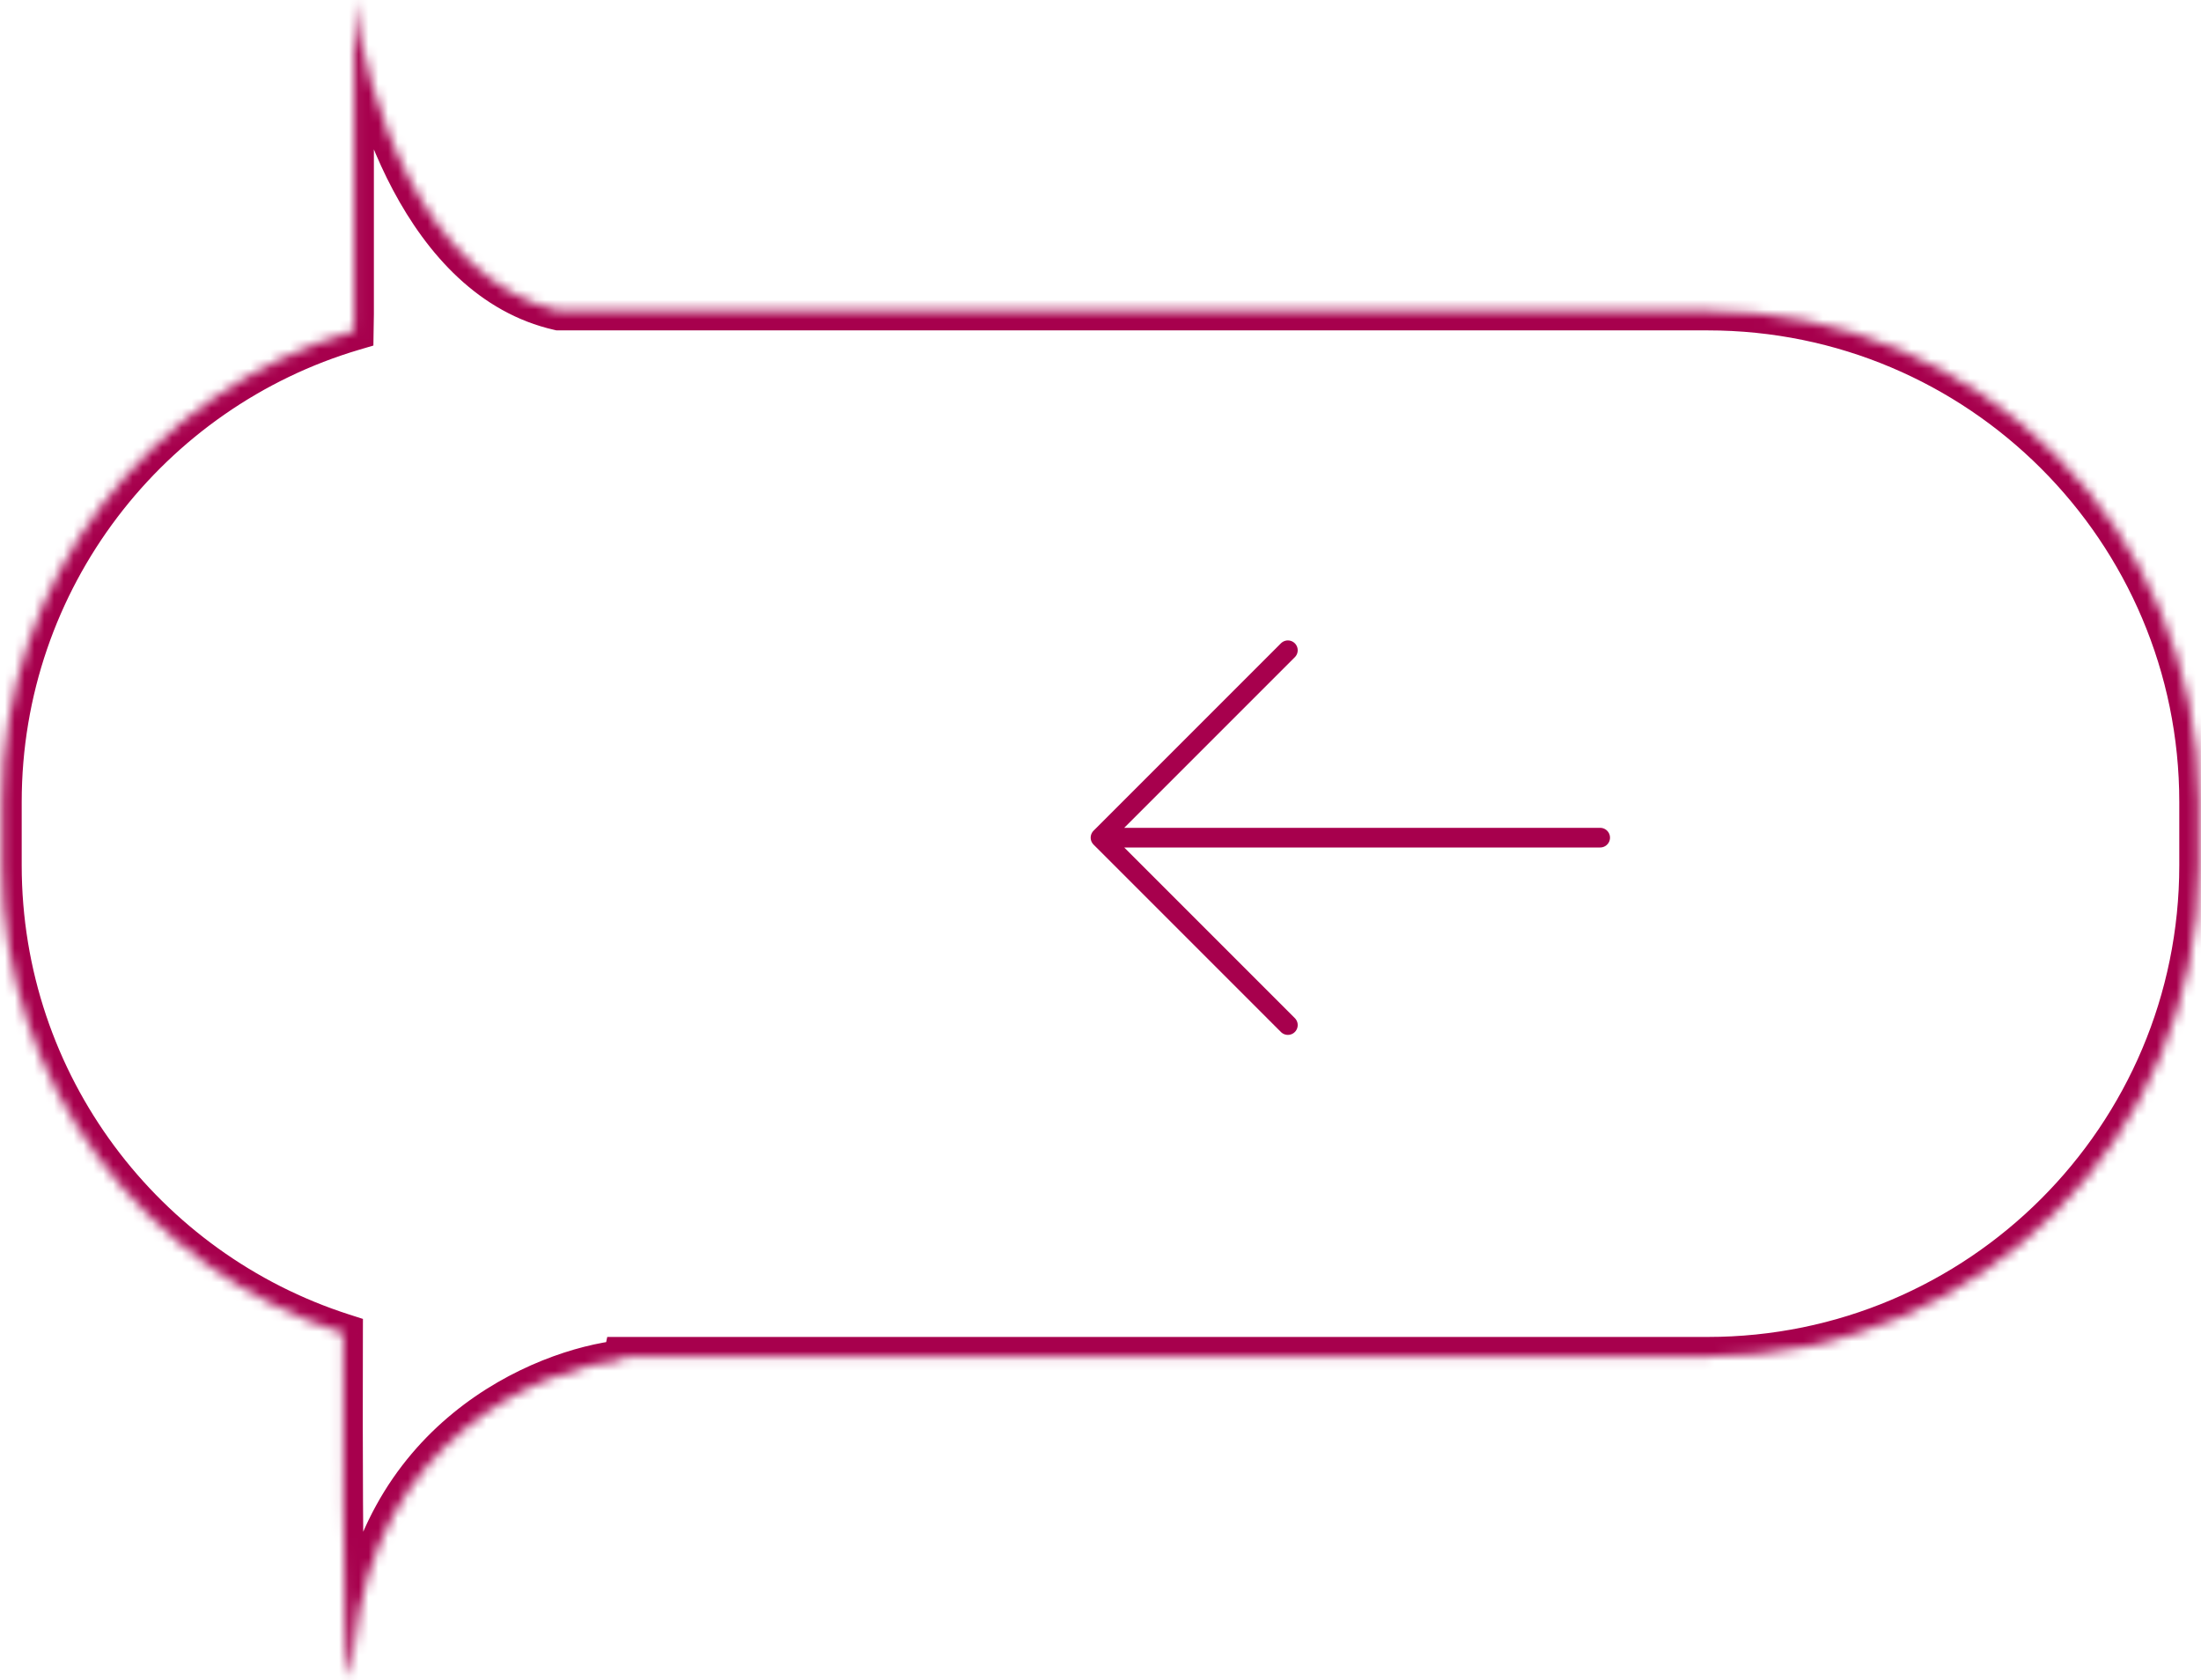 <svg width="224" height="171" viewBox="0 0 224 171" fill="none" xmlns="http://www.w3.org/2000/svg">
<mask id="path-1-inside-1_1727_1759" fill="white">
<path fill-rule="evenodd" clip-rule="evenodd" d="M63.358 138.356C55.109 139.243 38.099 146.338 36.051 167.624C35.117 177.332 34.857 161.212 34.932 135.671C14.79 129.215 0.209 110.334 0.209 88.048V81.62C0.209 58.934 15.319 39.776 36.024 33.661C36.033 33.078 36.042 32.501 36.051 31.928V0C37.293 10.066 43.131 28.516 56.861 31.62H173.79C201.405 31.62 223.79 54.006 223.79 81.62V88.048C223.79 115.662 201.405 138.048 173.79 138.048H63.423C63.402 138.151 63.38 138.254 63.358 138.356Z"/>
</mask>
<path d="M36.051 167.624L34.06 167.432L34.06 167.432L36.051 167.624ZM63.358 138.356L63.572 140.345L65.015 140.19L65.315 138.769L63.358 138.356ZM34.932 135.671L36.932 135.677L36.937 134.213L35.543 133.766L34.932 135.671ZM36.024 33.661L36.59 35.579L38.001 35.163L38.023 33.692L36.024 33.661ZM36.051 31.928L38.051 31.96L38.051 31.944V31.928H36.051ZM36.051 0L38.036 -0.245L34.051 0H36.051ZM56.861 31.62L56.419 33.571L56.637 33.62H56.861V31.62ZM63.423 138.048V136.048H61.801L61.466 137.636L63.423 138.048ZM38.042 167.815C39.967 147.807 55.889 141.171 63.572 140.345L63.145 136.368C54.329 137.315 36.231 144.869 34.06 167.432L38.042 167.815ZM32.932 135.665C32.895 148.433 32.941 158.878 33.114 164.923C33.157 166.435 33.209 167.689 33.271 168.643C33.327 169.507 33.401 170.347 33.547 170.864C33.573 170.953 33.679 171.351 33.979 171.72C34.14 171.919 34.548 172.344 35.247 172.455C36.02 172.579 36.604 172.24 36.903 171.982C37.174 171.747 37.322 171.494 37.386 171.377C37.461 171.238 37.511 171.111 37.543 171.021C37.608 170.843 37.653 170.663 37.685 170.515C37.81 169.944 37.926 169.022 38.042 167.815L34.06 167.432C33.943 168.653 33.845 169.351 33.778 169.656C33.762 169.728 33.76 169.721 33.779 169.669C33.788 169.644 33.816 169.569 33.869 169.471C33.91 169.395 34.036 169.172 34.286 168.956C34.563 168.716 35.126 168.385 35.878 168.505C36.555 168.613 36.942 169.024 37.084 169.198C37.239 169.389 37.315 169.56 37.342 169.622C37.374 169.7 37.391 169.756 37.396 169.773C37.405 169.806 37.383 169.725 37.35 169.435C37.321 169.176 37.291 168.828 37.263 168.385C37.205 167.501 37.155 166.301 37.112 164.808C36.941 158.835 36.895 148.449 36.932 135.677L32.932 135.665ZM-1.791 88.048C-1.791 111.229 13.376 130.862 34.322 137.576L35.543 133.766C16.204 127.568 2.209 109.44 2.209 88.048H-1.791ZM-1.791 81.62V88.048H2.209V81.62H-1.791ZM35.457 31.743C13.926 38.102 -1.791 58.023 -1.791 81.62H2.209C2.209 59.844 16.712 41.45 36.59 35.579L35.457 31.743ZM34.051 31.897C34.042 32.469 34.033 33.047 34.024 33.63L38.023 33.692C38.032 33.109 38.042 32.532 38.051 31.96L34.051 31.897ZM34.051 0V31.928H38.051V0H34.051ZM57.302 29.669C51.253 28.302 46.744 23.504 43.538 17.481C40.347 11.485 38.634 4.604 38.036 -0.245L34.066 0.245C34.709 5.462 36.536 12.839 40.007 19.36C43.464 25.855 48.739 31.834 56.419 33.571L57.302 29.669ZM173.79 29.62H56.861V33.62H173.79V29.62ZM225.79 81.62C225.79 52.901 202.509 29.62 173.79 29.62V33.62C200.3 33.62 221.79 55.111 221.79 81.62H225.79ZM225.79 88.048V81.62H221.79V88.048H225.79ZM173.79 140.048C202.509 140.048 225.79 116.767 225.79 88.048H221.79C221.79 114.558 200.3 136.048 173.79 136.048V140.048ZM63.423 140.048H173.79V136.048H63.423V140.048ZM65.315 138.769C65.337 138.667 65.359 138.563 65.381 138.46L61.466 137.636C61.445 137.739 61.423 137.841 61.402 137.943L65.315 138.769Z" fill="#A7004D" mask="url(#path-1-inside-1_1727_1759)"/>
<path d="M162.853 85.24L112 85.24M112 85.24L131.07 104.31M112 85.24L131.07 66.17" stroke="#A7004D" stroke-width="2" stroke-linecap="round" stroke-linejoin="round"/>
</svg>
